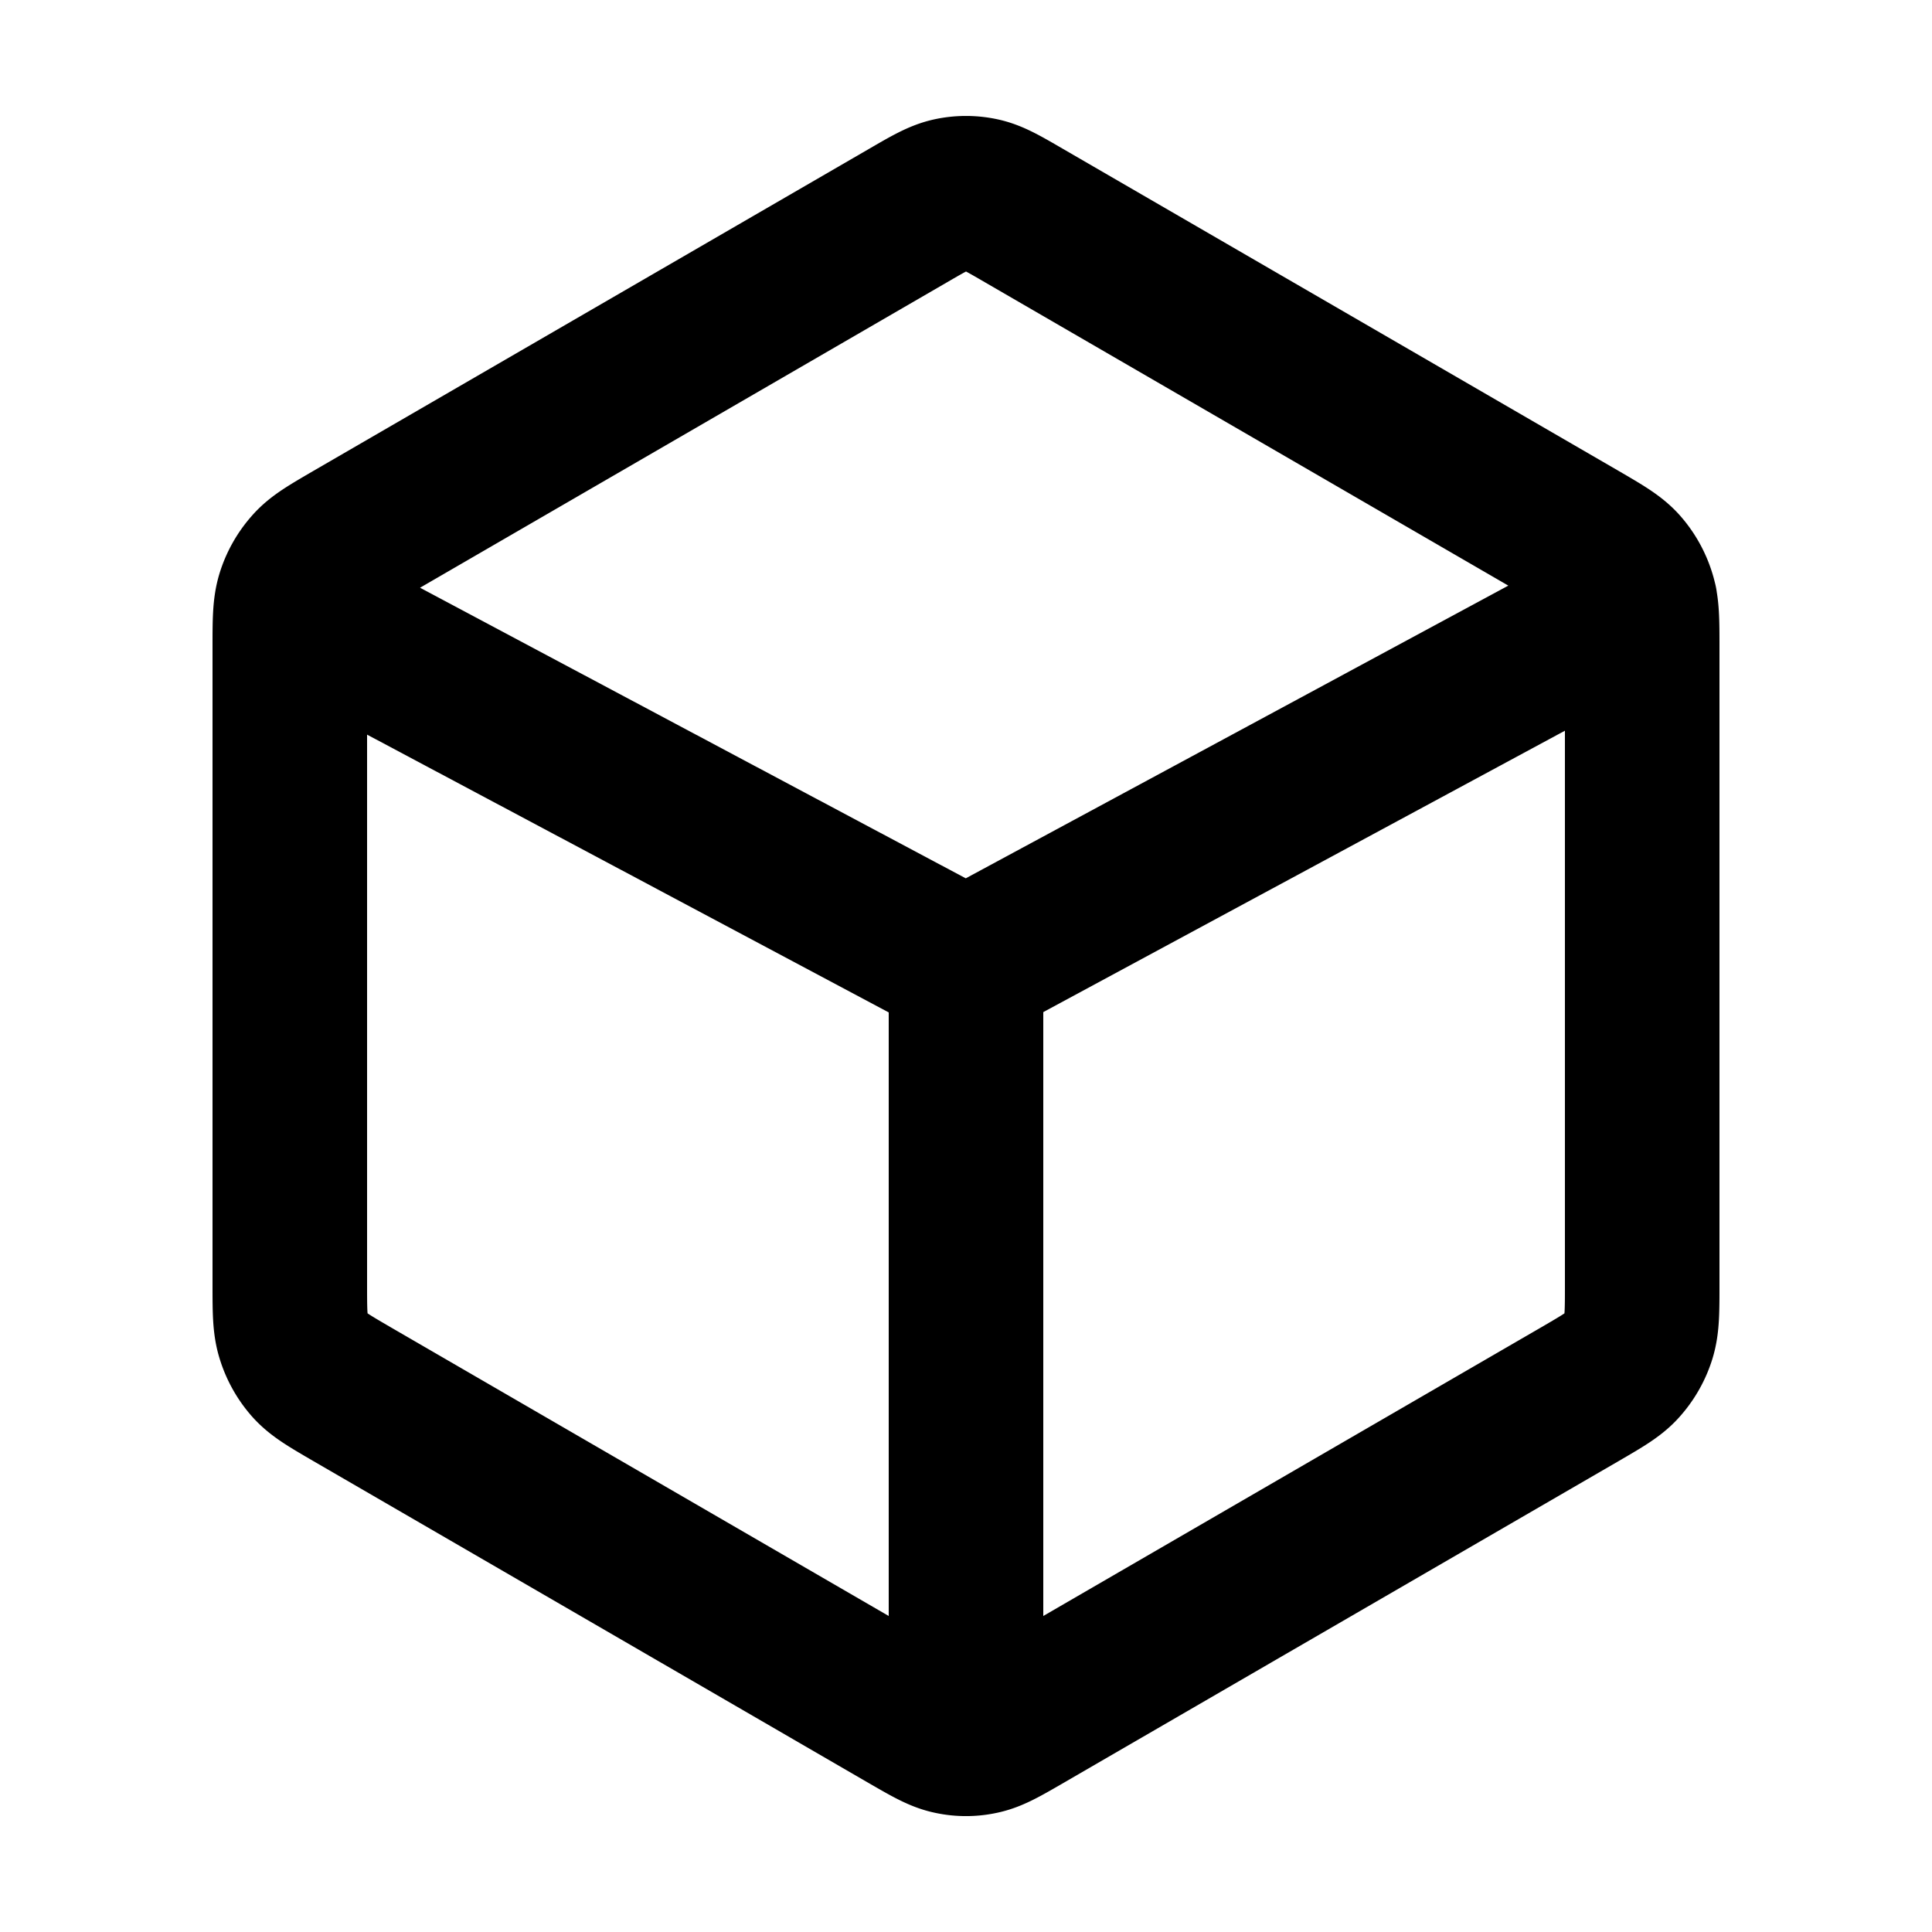<svg viewBox="0 0 20 20" fill="none" xmlns="http://www.w3.org/2000/svg">
  <path d="M10 10v8m0-8 6.979-3.765M10 10 3.014 6.28M17 13.294V6.706c0-.278 0-.417-.04-.541a.82.82 0 0 0-.166-.296c-.085-.096-.201-.163-.434-.299l-5.756-3.336c-.22-.128-.33-.192-.447-.217a.746.746 0 0 0-.314 0c-.116.025-.227.089-.447.217L3.64 5.57c-.233.136-.35.203-.434.3a.82.82 0 0 0-.167.295C3 6.289 3 6.428 3 6.705v6.59c0 .277 0 .416.04.54a.82.82 0 0 0 .166.296c.085.096.201.163.434.299l5.756 3.337c.22.127.33.191.447.216.104.023.21.023.314 0 .117-.025.227-.089.447-.216l5.756-3.337c.233-.136.35-.203.434-.3a.82.82 0 0 0 .167-.295c.039-.124.039-.263.039-.54Z" stroke="currentColor" stroke-width="1.6" stroke-linecap="round" stroke-linejoin="round"/>
</svg>
